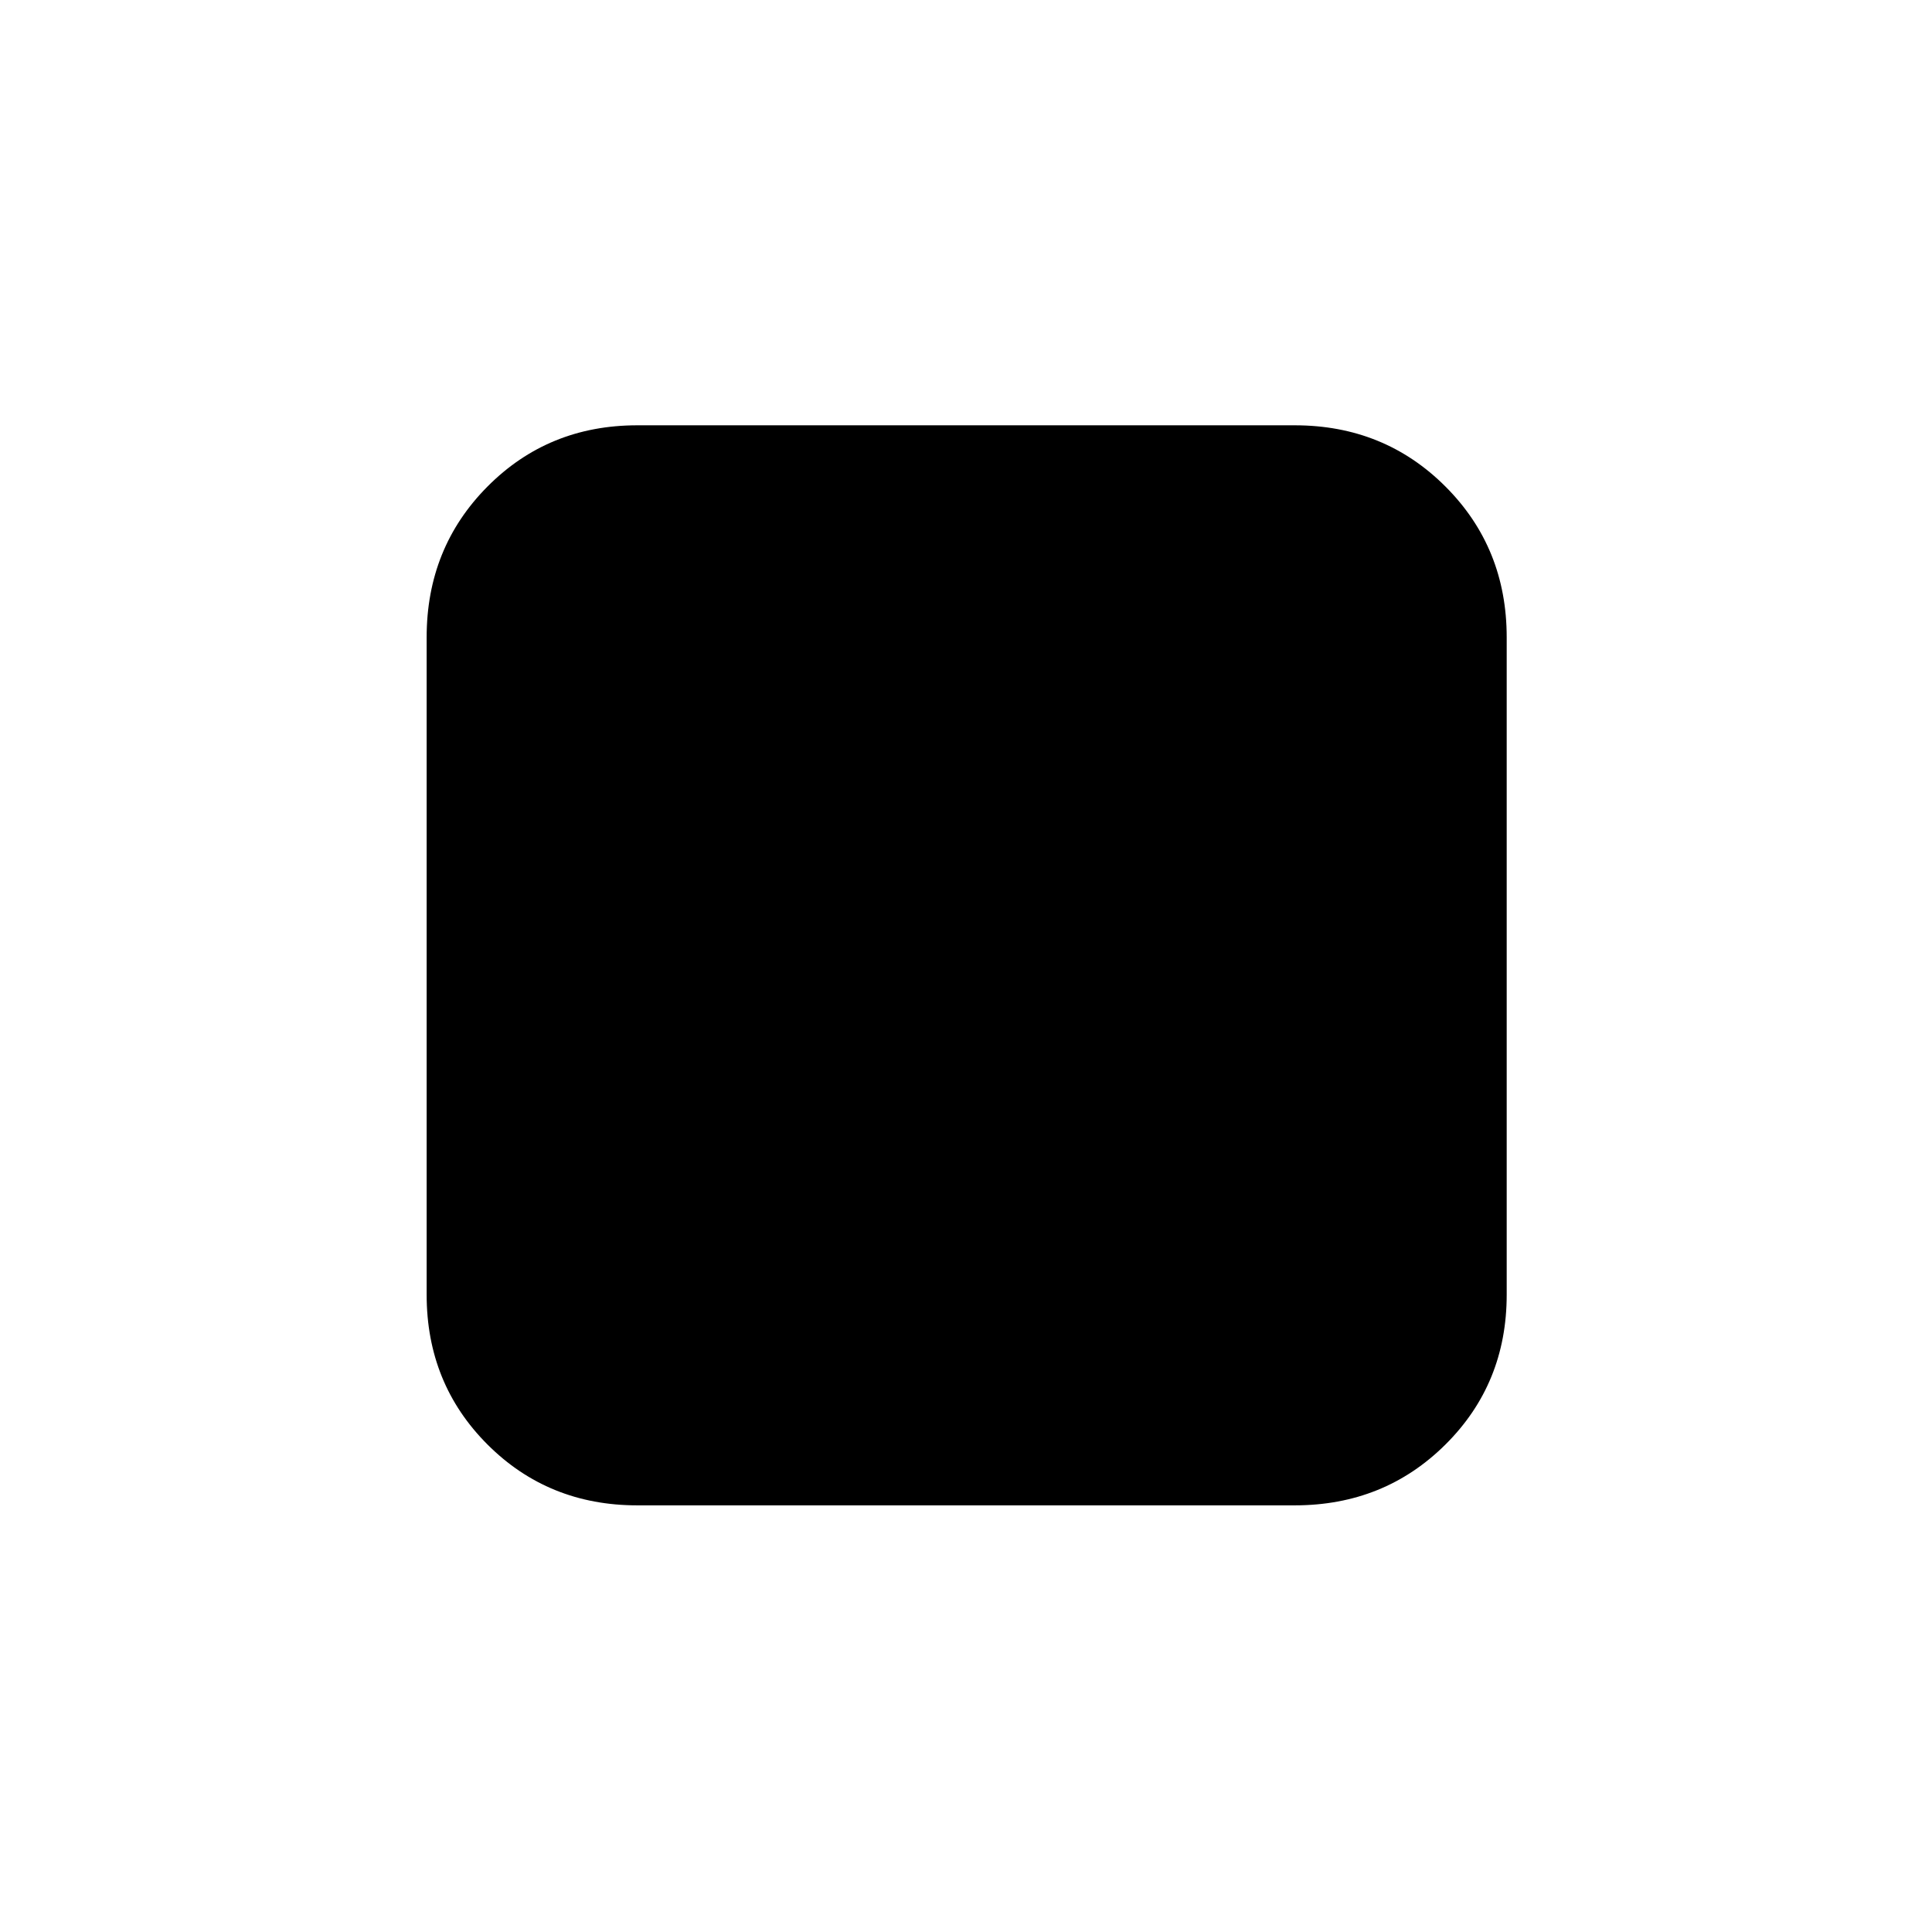 <svg xmlns="http://www.w3.org/2000/svg" height="40" viewBox="0 -960 960 960" width="40"><path d="M212-316.67v-326.66q0-44.48 30.23-74.91 30.24-30.43 74.44-30.43h326.66q44.48 0 74.91 30.43t30.43 74.91v326.66q0 44.2-30.43 74.44Q687.81-212 643.33-212H316.67q-44.2 0-74.44-30.23Q212-272.47 212-316.67Z"/></svg>